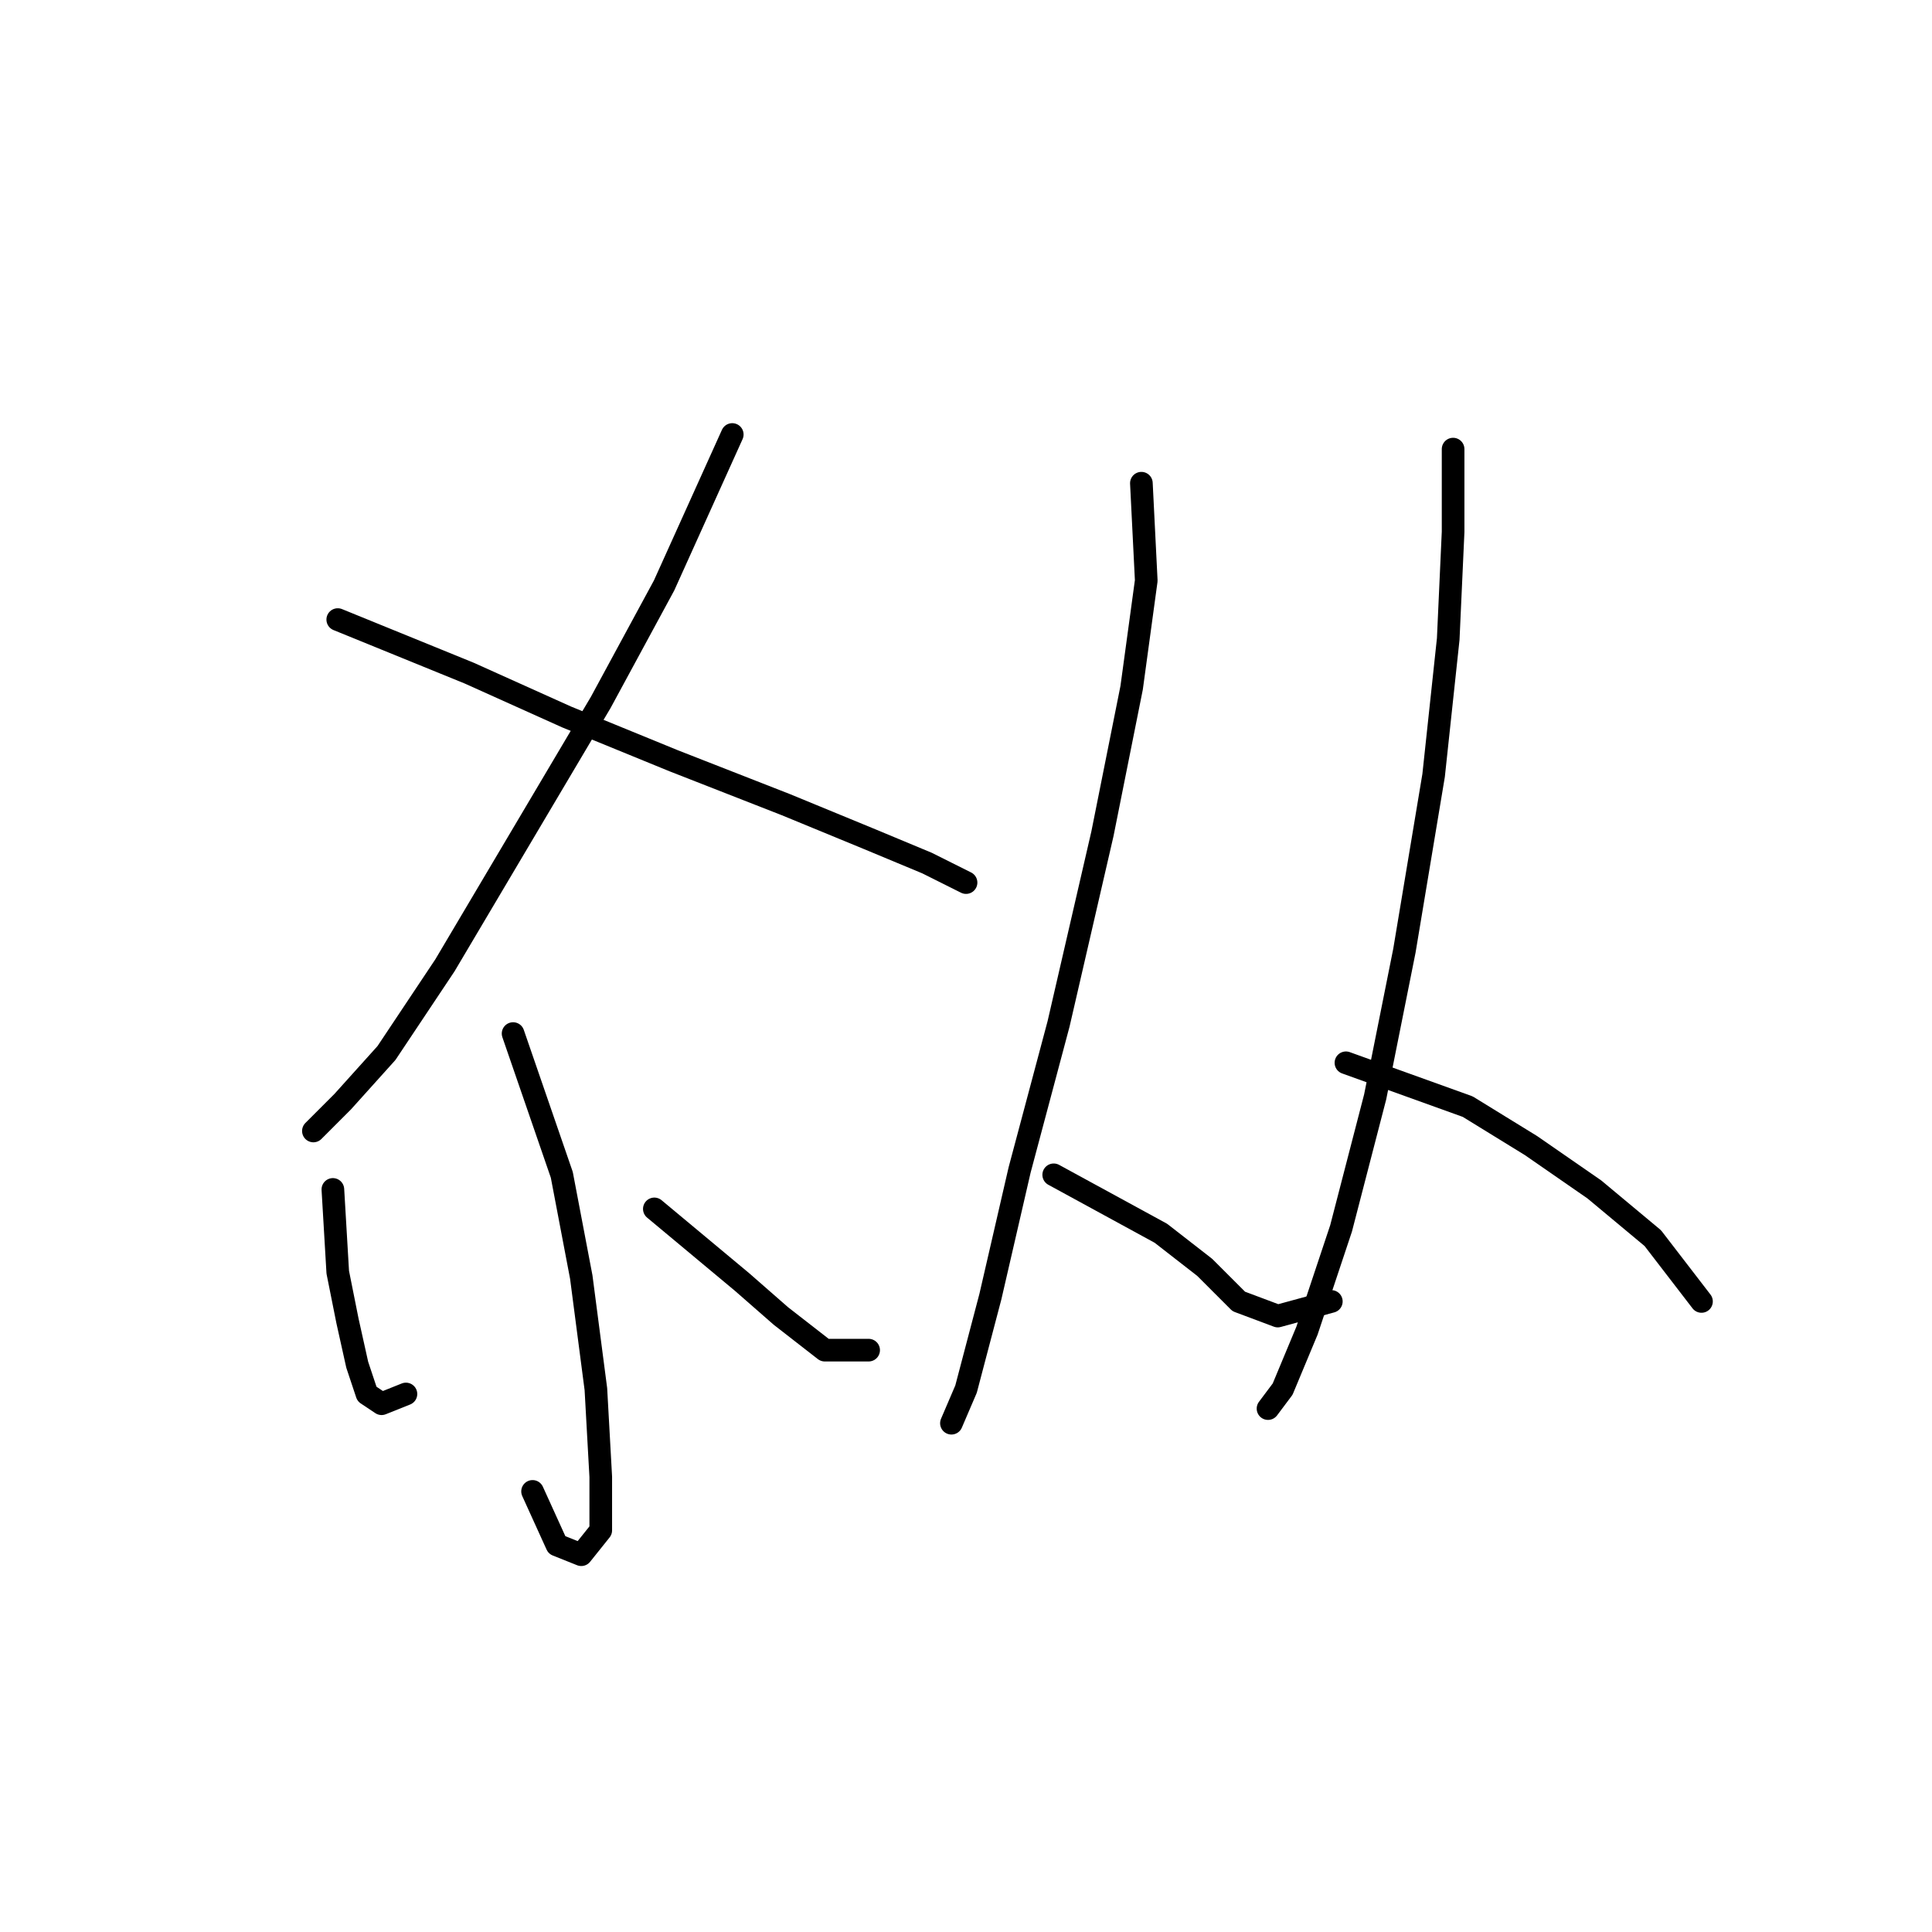 <?xml version="1.0" standalone="no"?>
    <svg width="256" height="256" xmlns="http://www.w3.org/2000/svg" version="1.1">
    <polyline stroke="black" stroke-width="3" stroke-linecap="round" fill="transparent" stroke-linejoin="round" points="97.028 57.573 87.993 77.58 79.603 93.068 69.278 110.493 58.952 127.918 51.207 139.535 45.399 145.988 41.527 149.861 41.527 149.861 " />
        <polyline stroke="black" stroke-width="3" stroke-linecap="round" fill="transparent" stroke-linejoin="round" points="44.754 82.097 62.179 89.196 75.086 95.004 89.284 100.813 104.127 106.621 115.099 111.139 122.843 114.365 128.006 116.947 128.006 116.947 " />
        <polyline stroke="black" stroke-width="3" stroke-linecap="round" fill="transparent" stroke-linejoin="round" points="67.987 136.953 74.441 155.669 77.022 169.222 78.958 184.065 79.603 195.682 79.603 202.781 77.022 206.007 73.795 204.717 70.568 197.618 70.568 197.618 " />
        <polyline stroke="black" stroke-width="3" stroke-linecap="round" fill="transparent" stroke-linejoin="round" points="44.108 157.605 44.754 168.576 46.044 175.03 47.335 180.838 48.626 184.71 50.562 186.001 53.789 184.71 53.789 184.71 " />
        <polyline stroke="black" stroke-width="3" stroke-linecap="round" fill="transparent" stroke-linejoin="round" points="86.703 160.186 98.319 169.867 103.482 174.384 109.29 178.902 115.099 178.902 115.099 178.902 " />
        <polyline stroke="black" stroke-width="3" stroke-linecap="round" fill="transparent" stroke-linejoin="round" points="151.239 64.027 151.884 76.934 149.948 91.132 146.076 110.493 140.268 135.663 135.105 155.023 131.233 171.803 128.006 184.065 126.07 188.583 126.07 188.583 " />
        <polyline stroke="black" stroke-width="3" stroke-linecap="round" fill="transparent" stroke-linejoin="round" points="139.622 155.669 153.821 163.413 159.629 167.931 164.146 172.448 169.309 174.384 176.408 172.448 176.408 172.448 " />
        <polyline stroke="black" stroke-width="3" stroke-linecap="round" fill="transparent" stroke-linejoin="round" points="192.543 59.509 192.543 70.481 191.897 84.679 189.961 102.749 186.089 125.982 182.217 145.343 177.699 162.768 173.182 176.321 169.955 184.065 168.019 186.646 168.019 186.646 " />
        <polyline stroke="black" stroke-width="3" stroke-linecap="round" fill="transparent" stroke-linejoin="round" points="178.344 140.825 194.479 146.634 202.868 151.797 211.258 157.605 219.003 164.059 225.456 172.448 225.456 172.448 " />
        </svg>